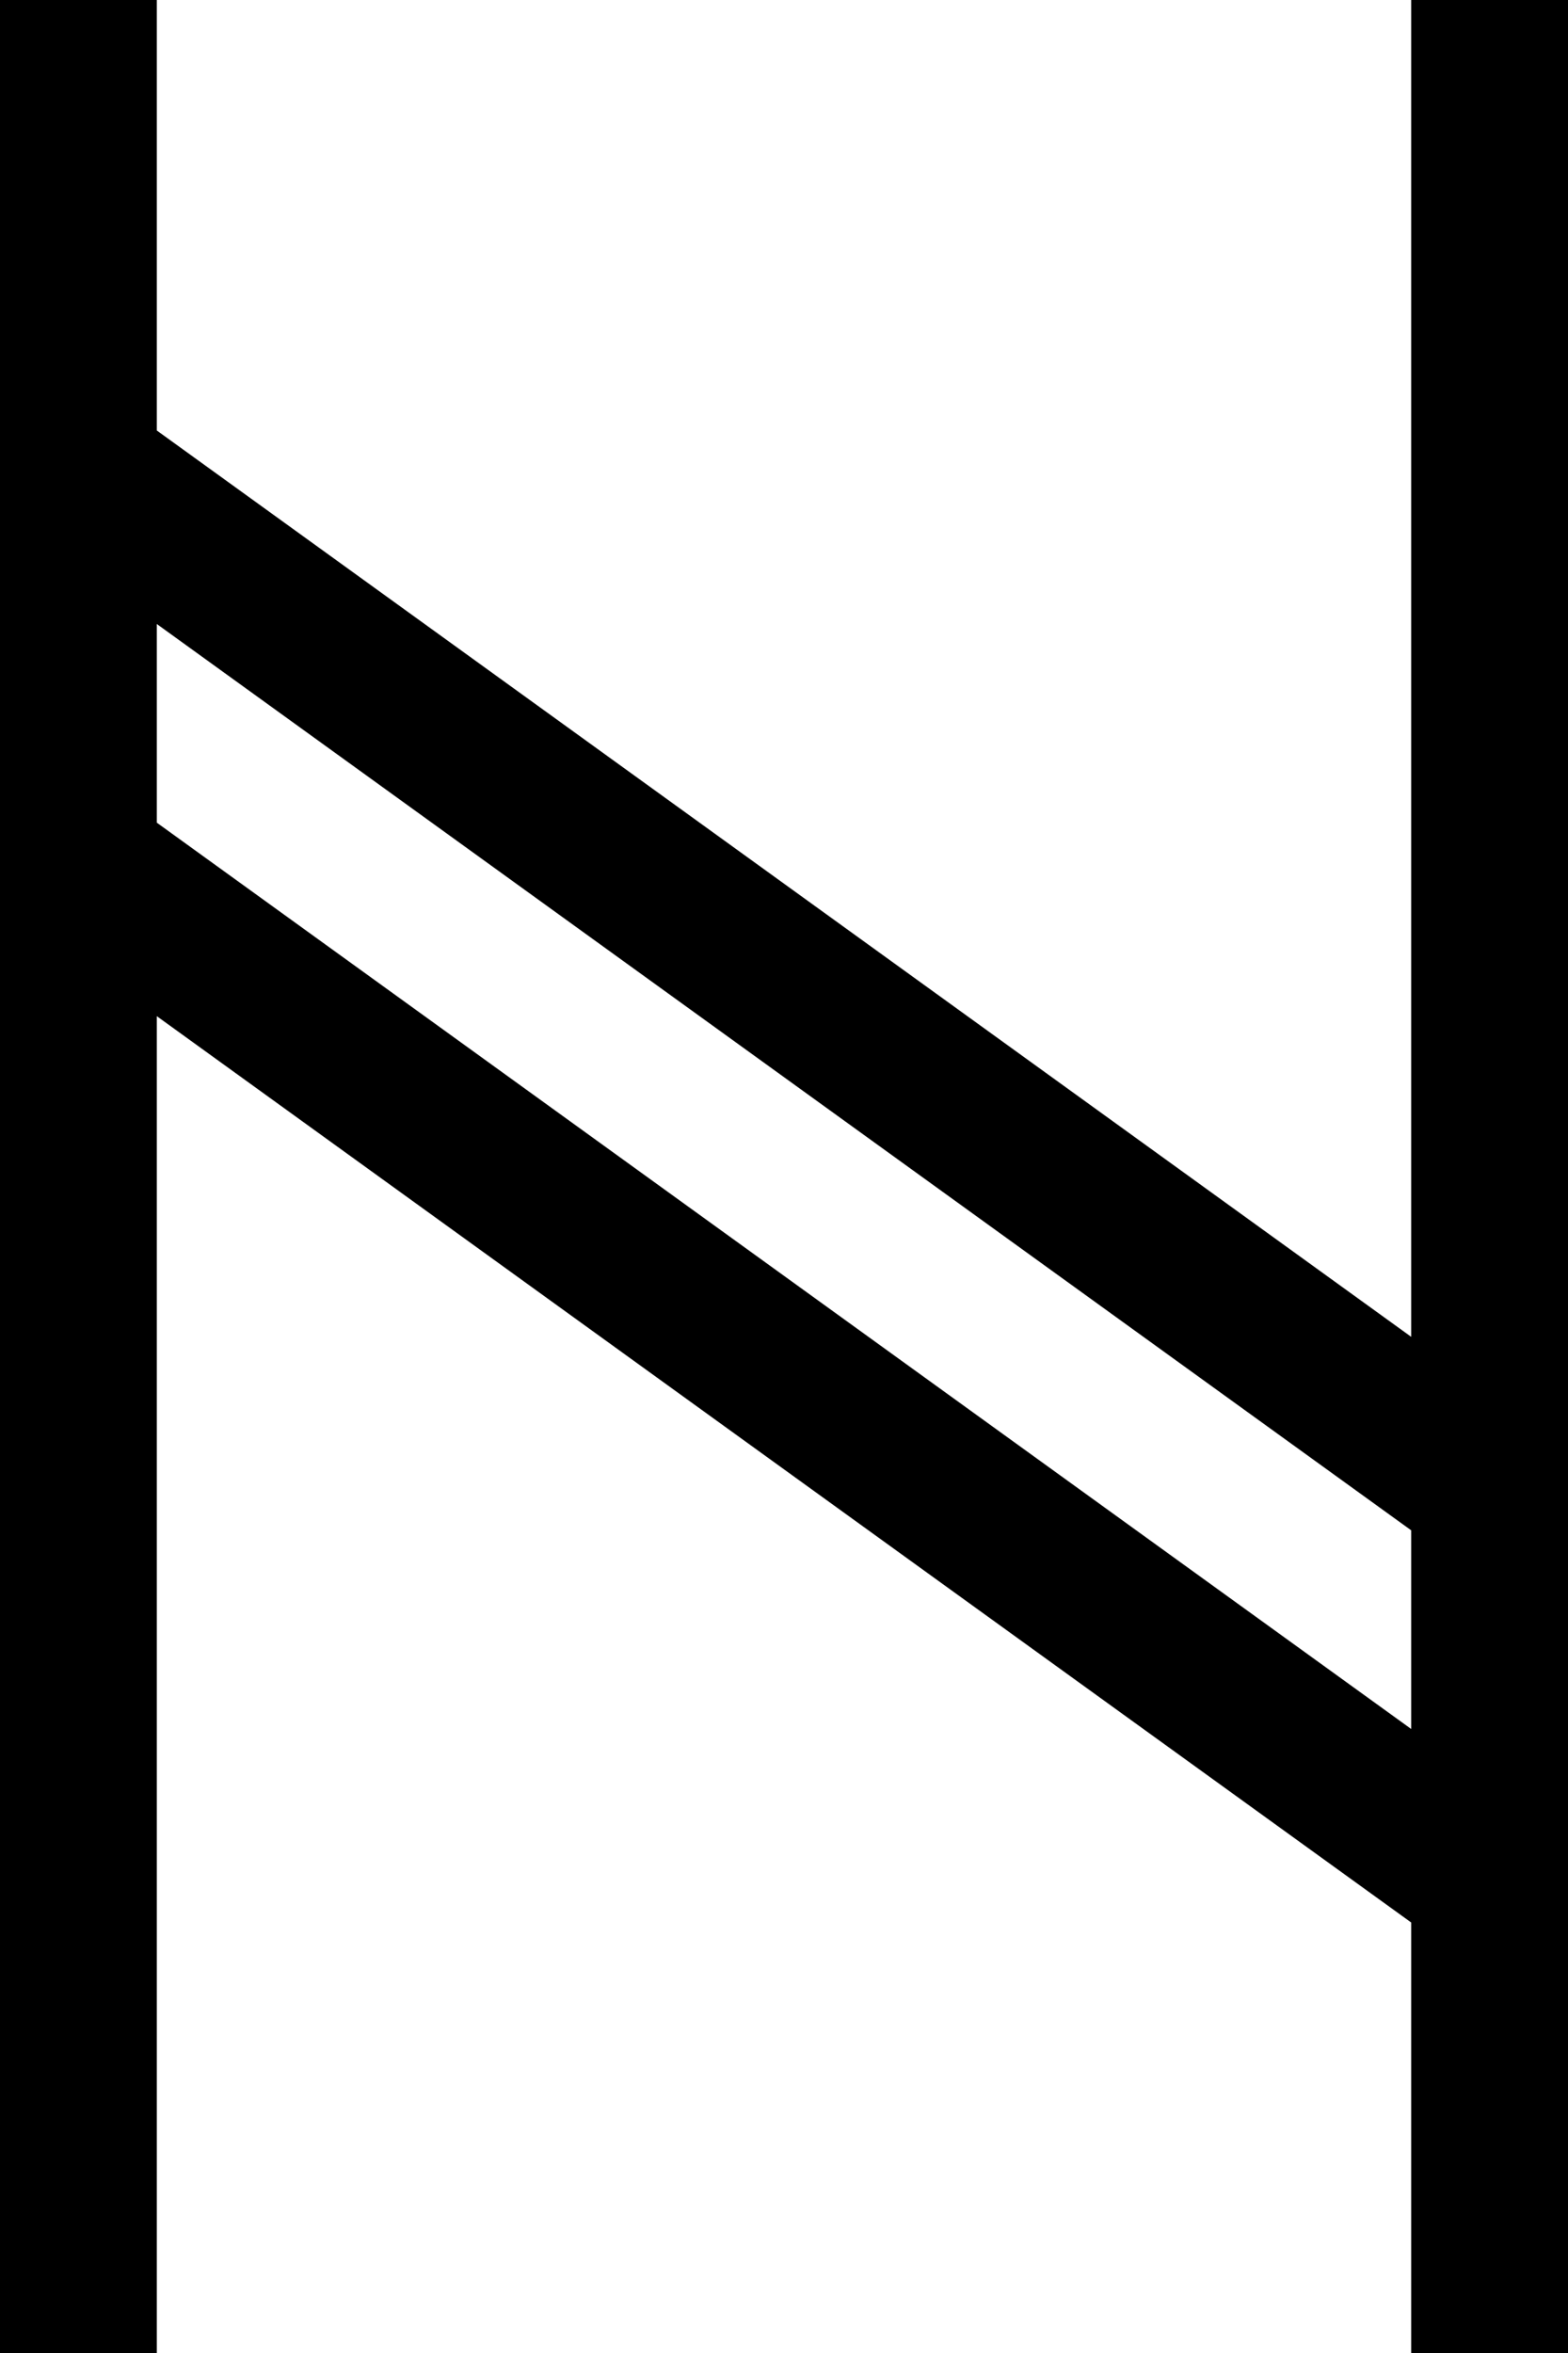 <?xml version="1.0" encoding="UTF-8" standalone="no"?>
<svg
   xmlns:dc="http://purl.org/dc/elements/1.1/"
   xmlns:cc="http://creativecommons.org/ns#"
   xmlns:rdf="http://www.w3.org/1999/02/22-rdf-syntax-ns#"
   xmlns:svg="http://www.w3.org/2000/svg"
   xmlns="http://www.w3.org/2000/svg"
   xmlns:sodipodi="http://sodipodi.sourceforge.net/DTD/sodipodi-0.dtd"
   xmlns:inkscape="http://www.inkscape.org/namespaces/inkscape"
   width="40"
   height="60"
   id="svg3078"
   version="1.1"
   inkscape:version="0.48.4 r9939"
   sodipodi:docname="Runic_letter_haglaz_variant.svg">
  <defs
     id="defs3084" />
  <sodipodi:namedview
     pagecolor="#ffffff"
     bordercolor="#666666"
     borderopacity="1"
     objecttolerance="10"
     gridtolerance="10"
     guidetolerance="10"
     inkscape:pageopacity="0"
     inkscape:pageshadow="2"
     inkscape:window-width="640"
     inkscape:window-height="480"
     id="namedview3082"
     showgrid="false"
     inkscape:zoom="3.9333333"
     inkscape:cx="20"
     inkscape:cy="30"
     inkscape:window-x="260"
     inkscape:window-y="448"
     inkscape:window-maximized="0"
     inkscape:current-layer="svg3078" />
  <path
     stroke="#000"
     stroke-width="4"
     d="m2,0v60m36,0V0m0,38-36-26m0,10 36,26"
     id="path3080" />
</svg>
